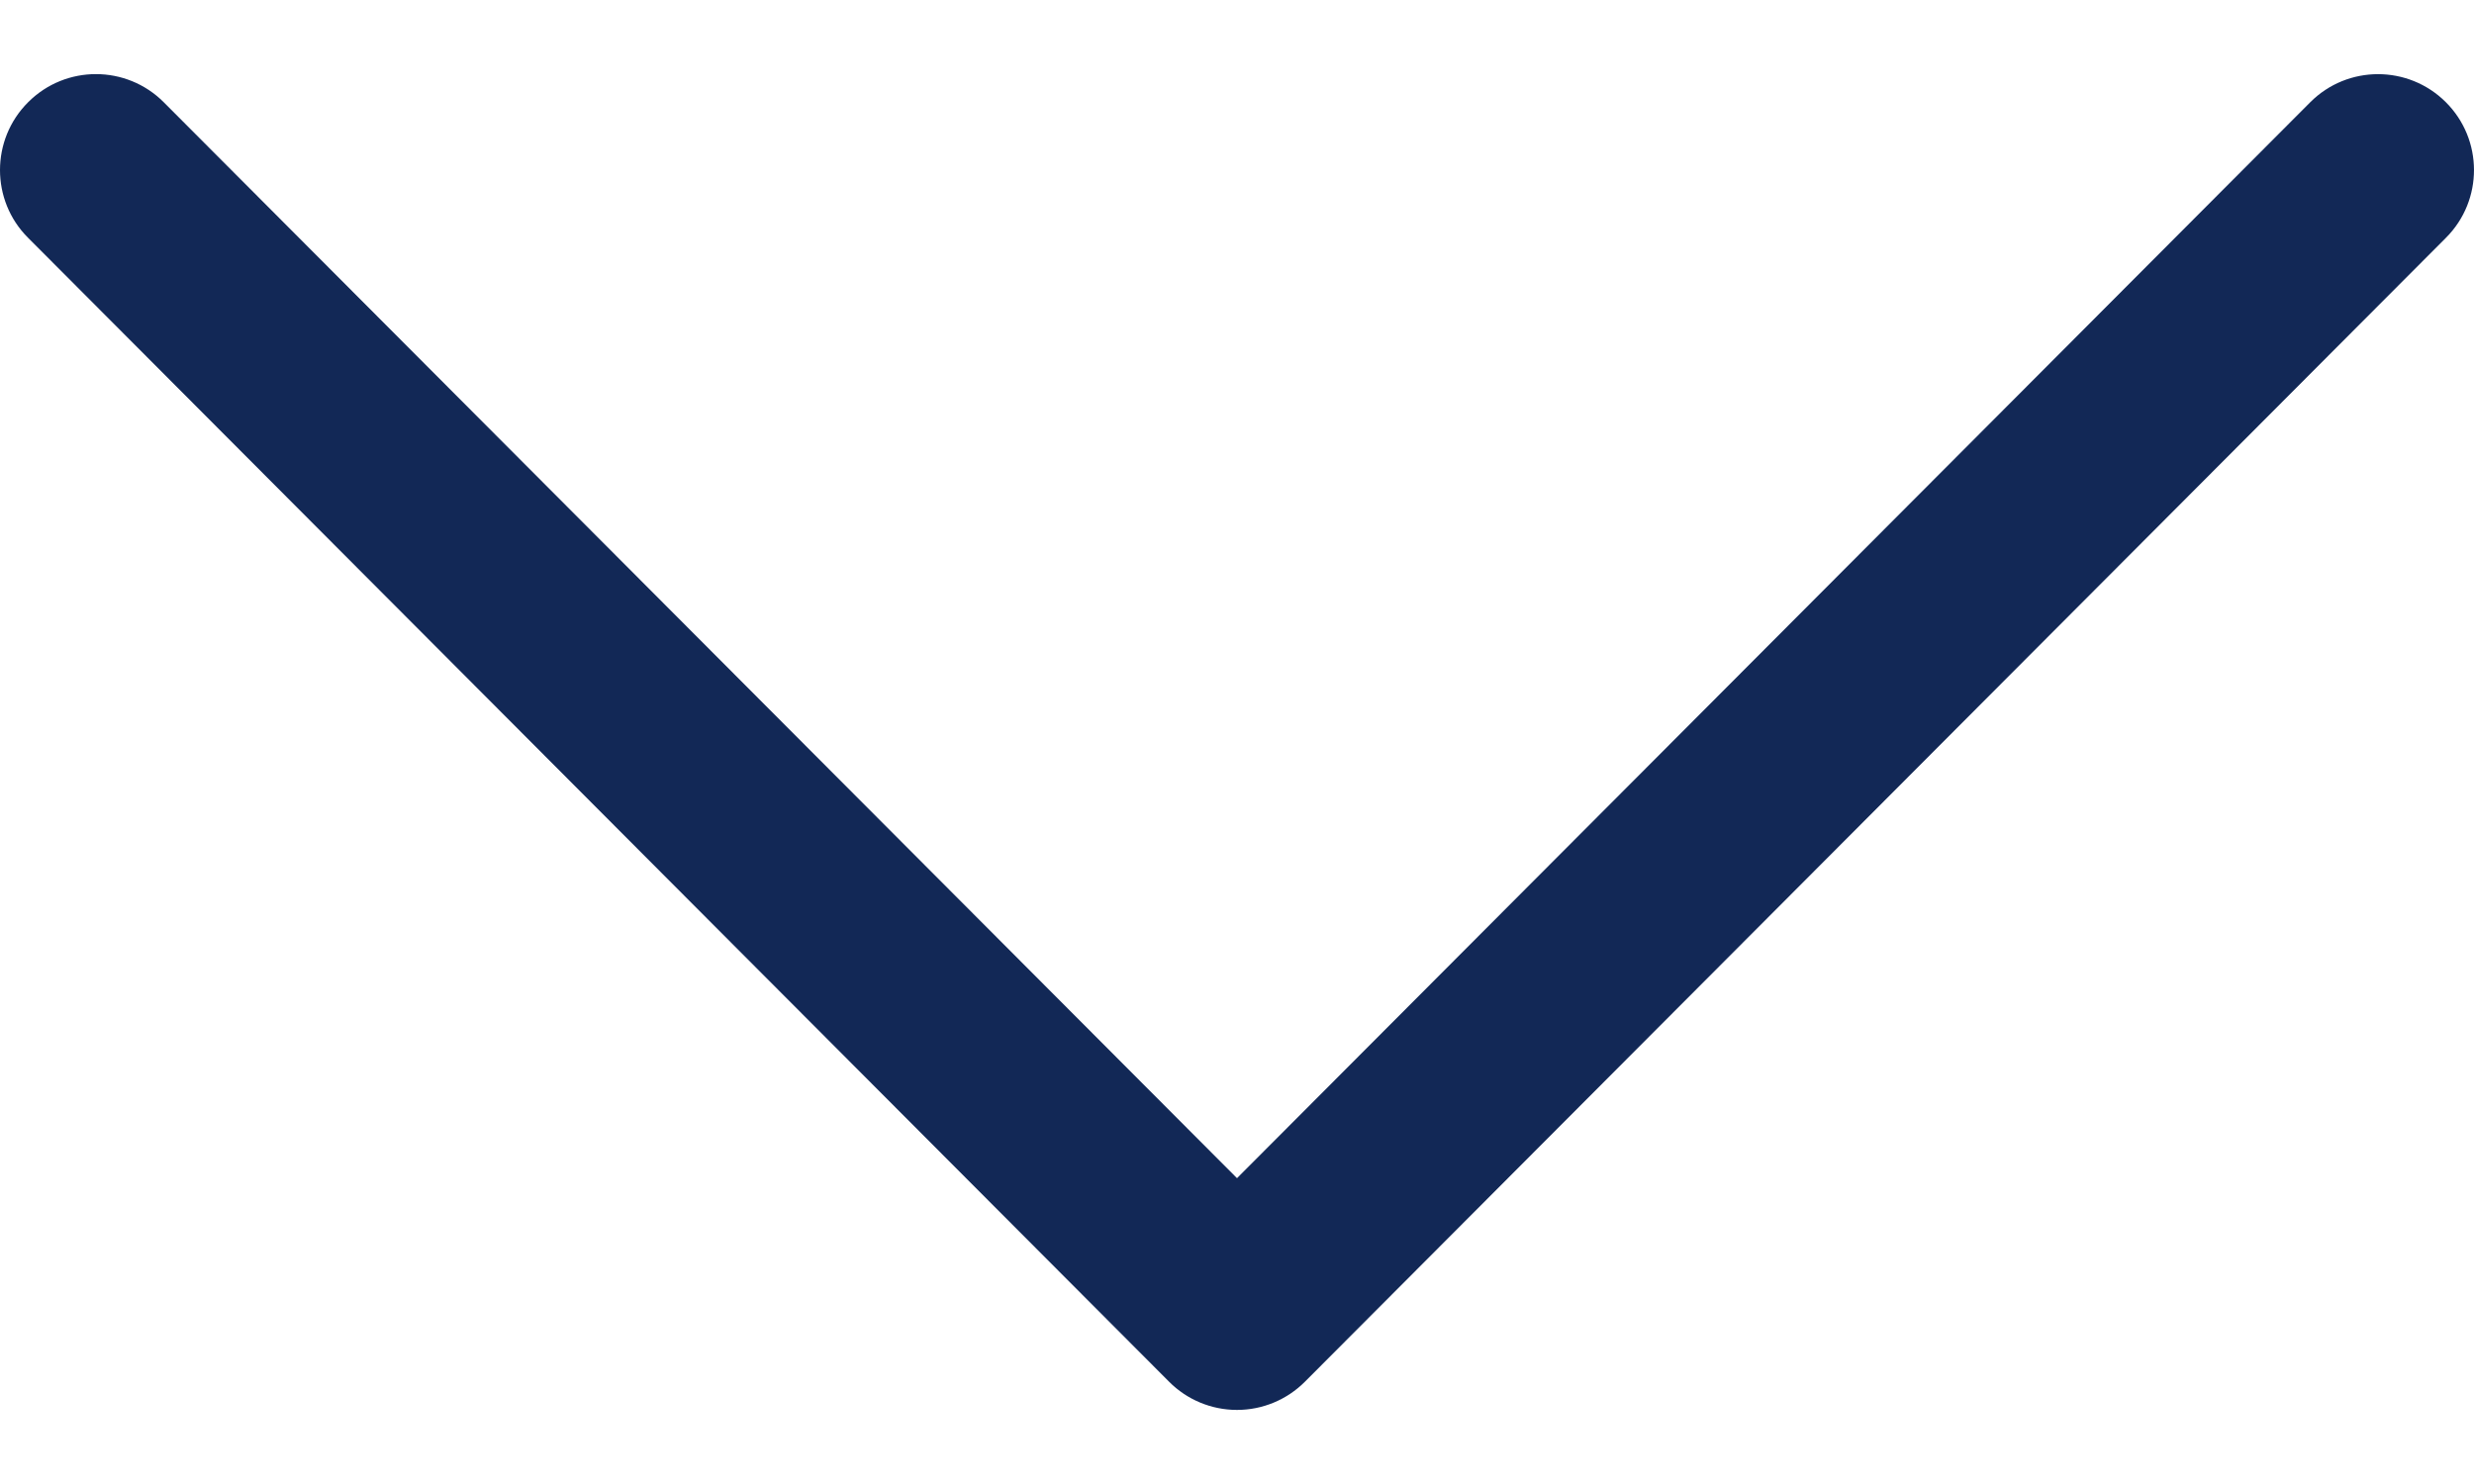 <svg width="20" height="12" viewBox="0 0 20 12" fill="none" xmlns="http://www.w3.org/2000/svg">
<path d="M10.549 11.173L19.774 1.922C20.076 1.619 20.075 1.128 19.772 0.826C19.469 0.524 18.978 0.524 18.676 0.827L10 9.527L1.324 0.827C1.022 0.524 0.531 0.523 0.228 0.826C0.076 0.977 3.82157e-06 1.176 3.82394e-06 1.375C3.82631e-06 1.573 0.075 1.771 0.226 1.922L9.451 11.173C9.596 11.319 9.794 11.401 10 11.401C10.206 11.401 10.403 11.319 10.549 11.173Z" fill="#122856"/>
</svg>

